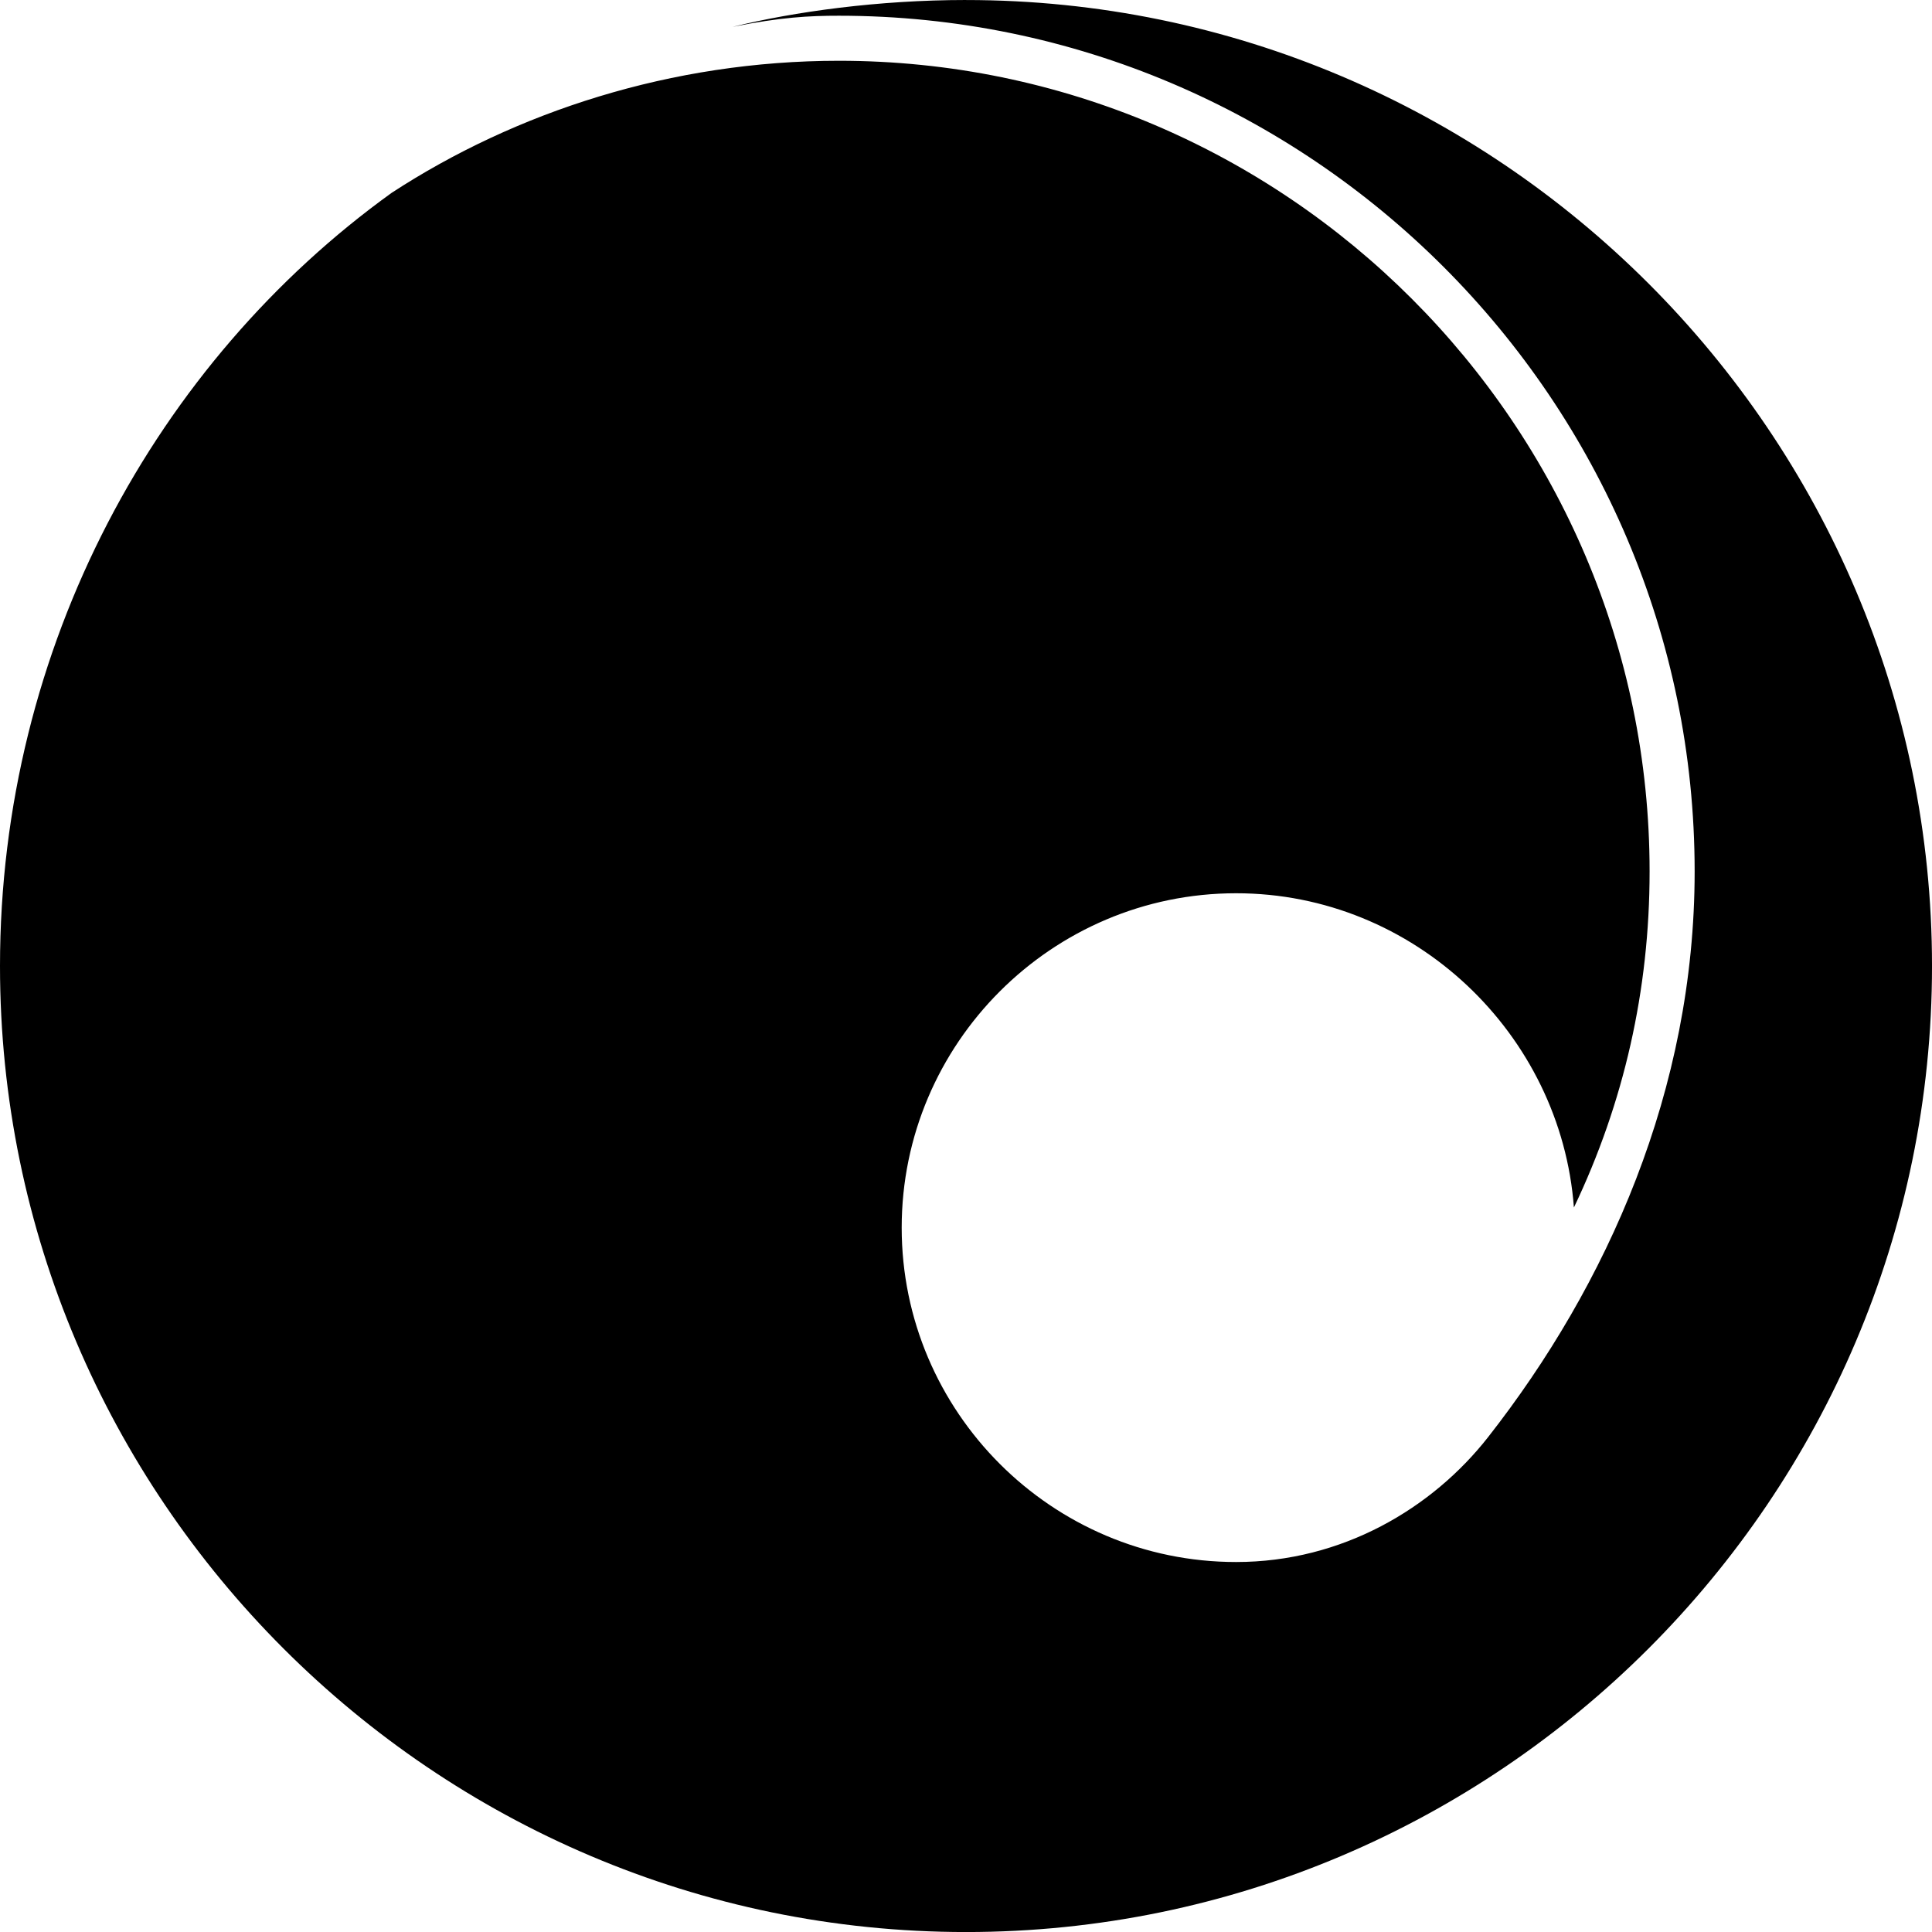 <svg xmlns="http://www.w3.org/2000/svg" width="100%" viewBox="198.595 115 152.809 152.809">
   <style>
        path {
            fill: black;
        }
        @media (prefers-color-scheme: dark) {
            path { fill: white; }
        }
    </style>
  <g fill-rule="evenodd">
    <path d="M275,115c-6.903,0 -13.599,0.924 -18.46,2.124c3.776,-0.762 6.081,-0.882 8.411,-0.88c37.277,0 67.68,30.404 67.68,67.682c0,17.254 -6.91,32.715 -16.342,44.748c-4.392,5.602 -11.506,9.872 -19.927,9.872c-14.569,0 -26.449,-11.879 -26.449,-26.446c0,-14.569 11.88,-26.449 26.449,-26.449c14.112,0 25.7,11.15 26.719,24.856c3.954,-8.28 5.987,-17.2 5.987,-26.58c0,-35.317 -28.803,-64.12 -64.118,-64.12c-13.244,0 -25.572,4.05 -35.376,10.444c-18.589,13.389 -30.979,35.871 -30.979,61.156c0,42.082 34.323,76.405 76.405,76.405c42.082,0 76.405,-34.321 76.405,-76.405c0,-42.083 -34.323,-76.405 -76.405,-76.405z" />
  </g>
</svg>
